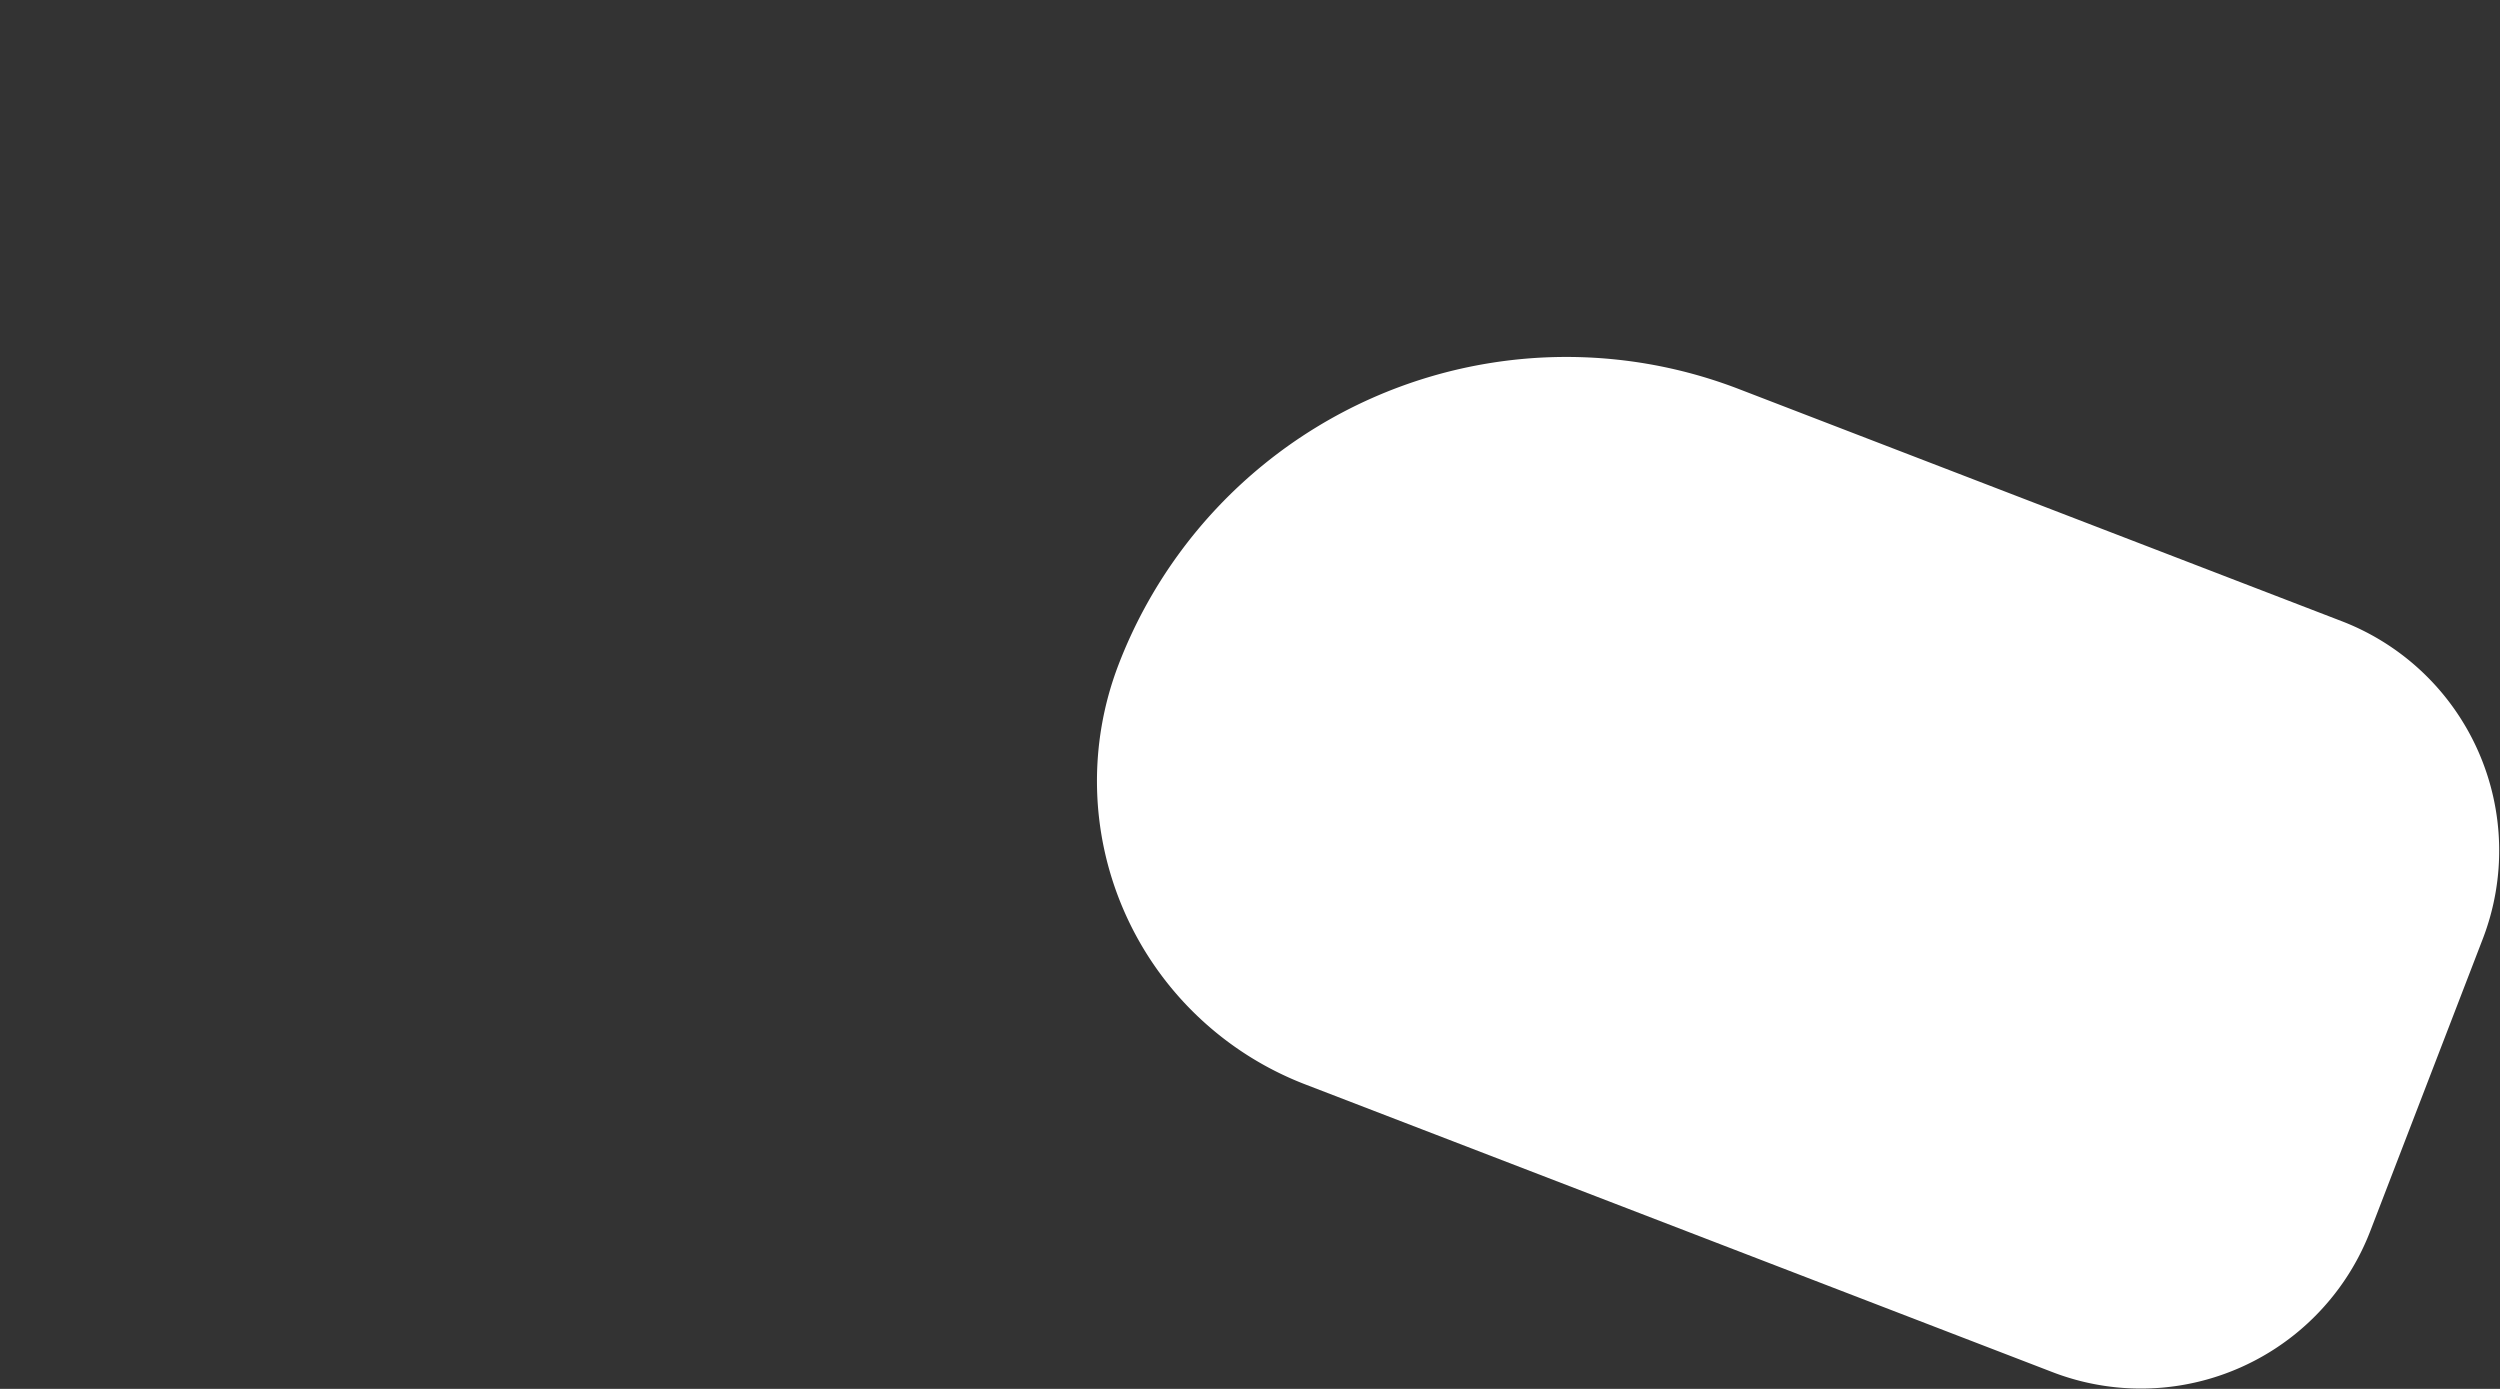 <svg xmlns="http://www.w3.org/2000/svg" viewBox="0 0 90 50">
  <rect x="0" y="0" width="90" height="50" fill="#333333" stroke="none"/>
  <defs>
    <style>
      .cls-1 {
        fill: #fff;
      }
    </style>
  </defs>
  <g id="foot-position">
    <path id="l-M" class="cls-1" d="M56.89,15.71H80.19A8.85,8.85,0,0,1,89,24.56V35.83a8.85,8.85,0,0,1-8.85,8.85H51.32A11.7,11.7,0,0,1,39.62,33v0A17.27,17.27,0,0,1,56.89,15.71Z" transform="translate(15.15 -21.1) rotate(21.06)"/>
  </g>
</svg>
